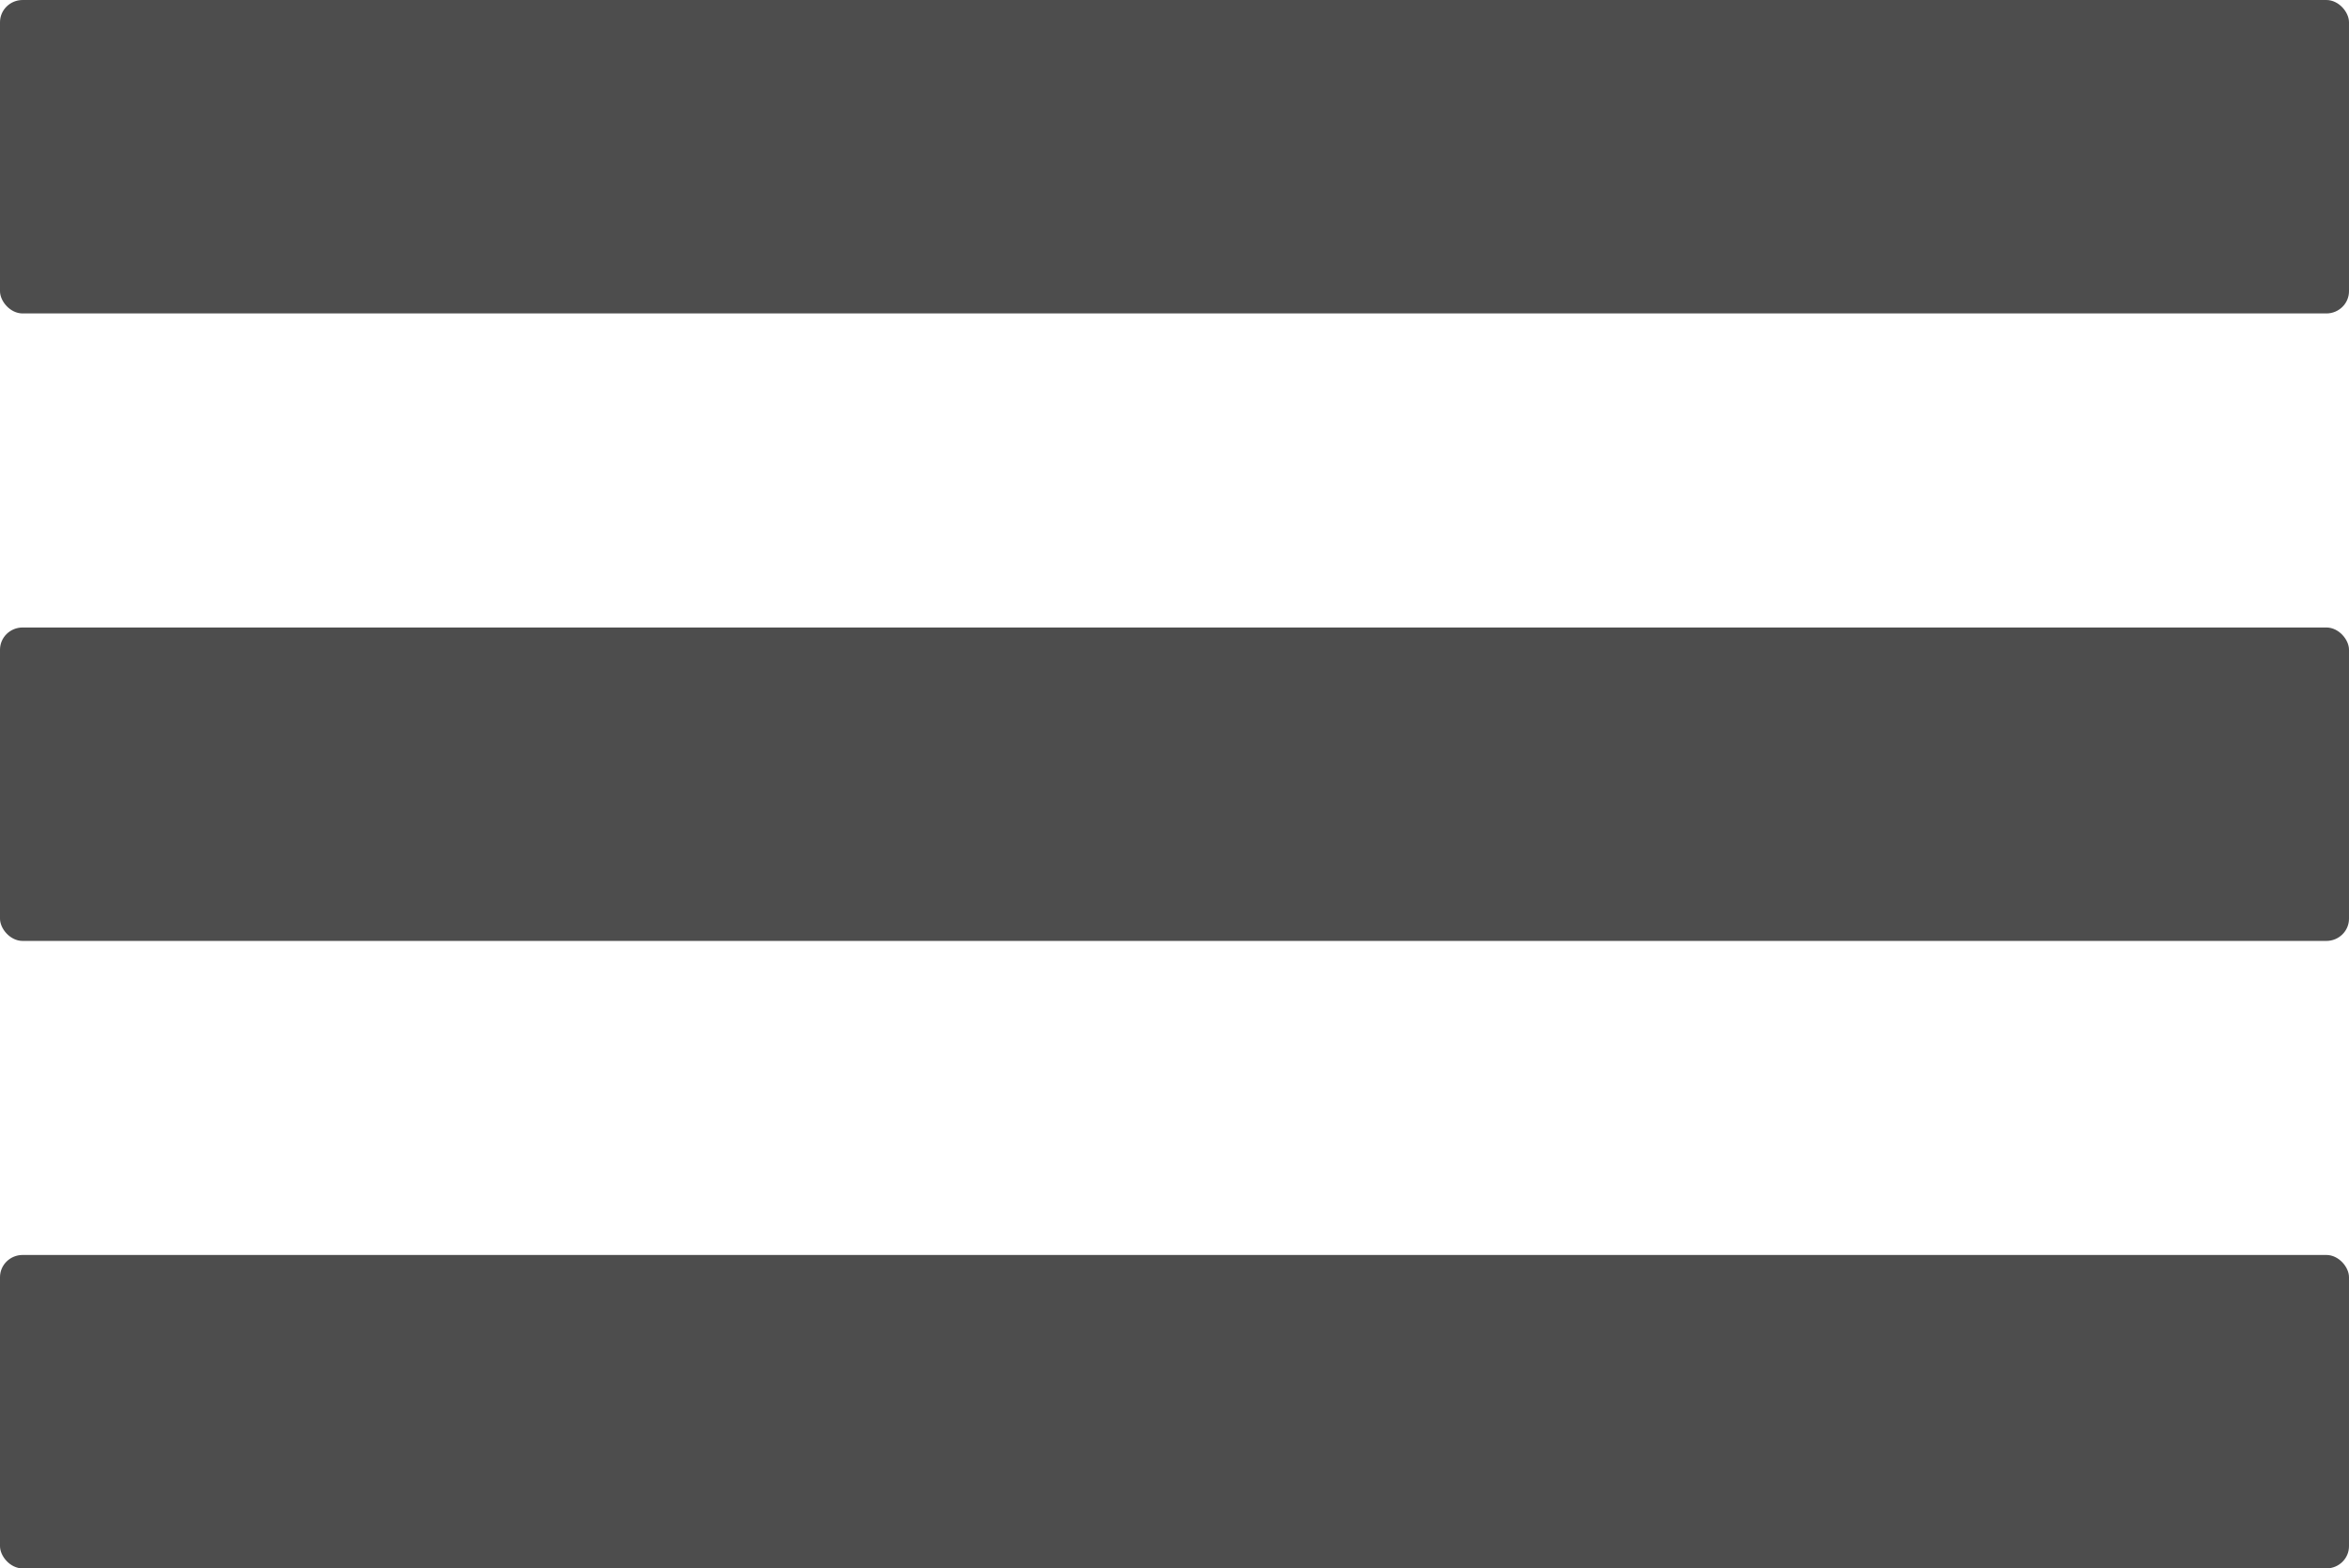 <?xml version="1.0" encoding="UTF-8"?>
<!DOCTYPE svg PUBLIC "-//W3C//DTD SVG 1.1//EN" "http://www.w3.org/Graphics/SVG/1.1/DTD/svg11.dtd">
<!-- Creator: CorelDRAW 2019 (64-Bit) -->
<svg xmlns="http://www.w3.org/2000/svg" xml:space="preserve" width="169.016mm" height="112.865mm" version="1.1" style="shape-rendering:geometricPrecision; text-rendering:geometricPrecision; image-rendering:optimizeQuality; fill-rule:evenodd; clip-rule:evenodd"
viewBox="0 0 15562.56 10392.27"
 xmlns:xlink="http://www.w3.org/1999/xlink">
 <defs>
  <style type="text/css">
   <![CDATA[
    .fil0 {fill:#4D4D4D}
   ]]>
  </style>
 </defs>
 <g id="Слой_x0020_1">
  <rect class="fil0" x="-0" y="-0" width="15562.56" height="2076.87" rx="149.85" ry="147.32"/>
  <rect class="fil0" x="-0" y="4157.7" width="15562.56" height="2076.87" rx="149.85" ry="147.32"/>
  <rect class="fil0" x="-0" y="8315.4" width="15562.56" height="2076.87" rx="149.85" ry="147.32"/>
 </g>
</svg>
